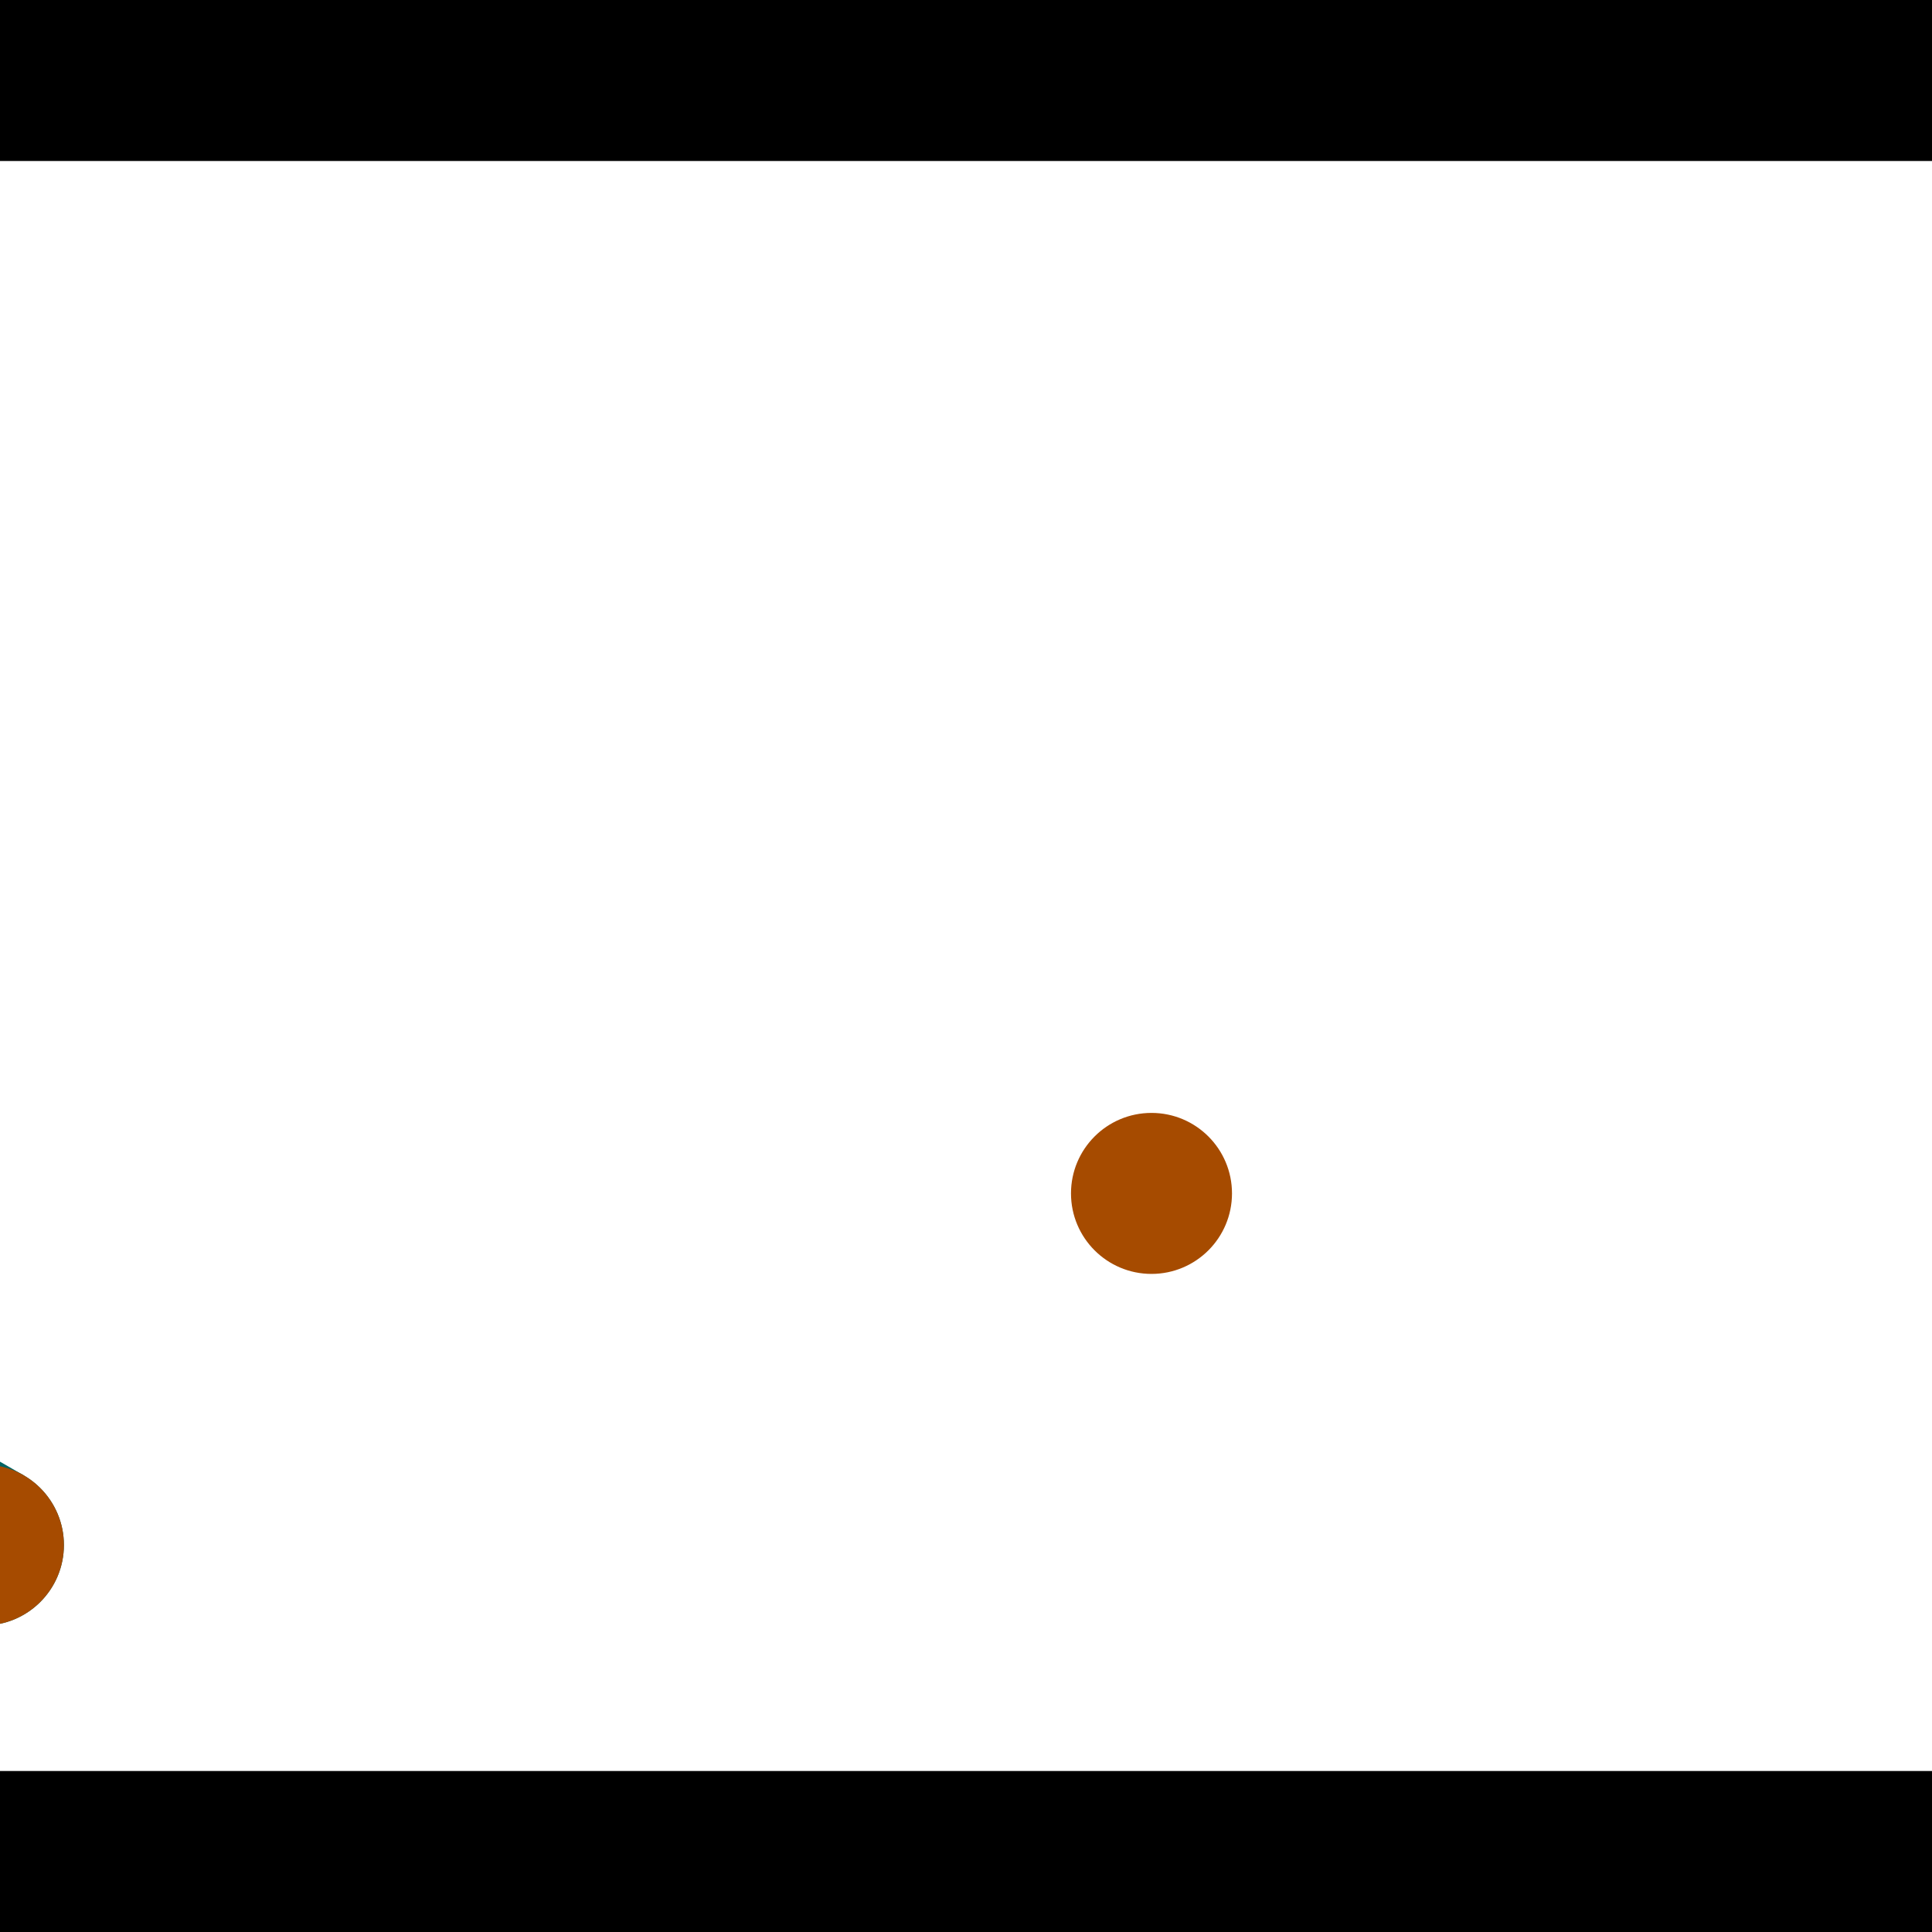 <?xml version="1.0" encoding="utf-8"?> <!-- Generator: Adobe Illustrator 13.0.0, SVG Export Plug-In . SVG Version: 6.00 Build 14948)  --> <svg version="1.2" baseProfile="tiny" id="Layer_1" xmlns="http://www.w3.org/2000/svg" xmlns:xlink="http://www.w3.org/1999/xlink" x="0px" y="0px" width="512px" height="512px" viewBox="0 0 512 512" xml:space="preserve">
<rect x="0" y="0" width="512" height="512" fill="#333333" stroke="none"/>
<polygon points="0,0 512,0 512,512 0,512" style="fill:#ffffff; stroke:#000000;stroke-width:0"/>
<polygon points="-197.221,322.945 -175.916,285.978 6.255,390.963 -15.049,427.93" style="fill:#006363; stroke:#000000;stroke-width:0"/>
<circle fill="#006363" stroke="#006363" stroke-width="0" cx="-186.569" cy="304.462" r="21.333"/>
<circle fill="#006363" stroke="#006363" stroke-width="0" cx="-4.397" cy="409.447" r="21.333"/>
<polygon points="649.55,177.94 690.789,188.888 636.39,393.792 595.152,382.844" style="fill:#006363; stroke:#000000;stroke-width:0"/>
<circle fill="#006363" stroke="#006363" stroke-width="0" cx="670.17" cy="183.414" r="21.333"/>
<circle fill="#006363" stroke="#006363" stroke-width="0" cx="615.771" cy="388.318" r="21.333"/>
<polygon points="1256,469.333 256,1469.33 -744,469.333" style="fill:#000000; stroke:#000000;stroke-width:0"/>
<polygon points="-744,42.667 256,-957.333 1256,42.667" style="fill:#000000; stroke:#000000;stroke-width:0"/>
<circle fill="#a64b00" stroke="#a64b00" stroke-width="0" cx="-186.569" cy="304.462" r="21.333"/>
<circle fill="#a64b00" stroke="#a64b00" stroke-width="0" cx="-4.397" cy="409.447" r="21.333"/>
<circle fill="#a64b00" stroke="#a64b00" stroke-width="0" cx="670.17" cy="183.414" r="21.333"/>
<circle fill="#a64b00" stroke="#a64b00" stroke-width="0" cx="615.771" cy="388.318" r="21.333"/>
<circle fill="#a64b00" stroke="#a64b00" stroke-width="0" cx="305.158" cy="316.266" r="21.333"/>
</svg>
